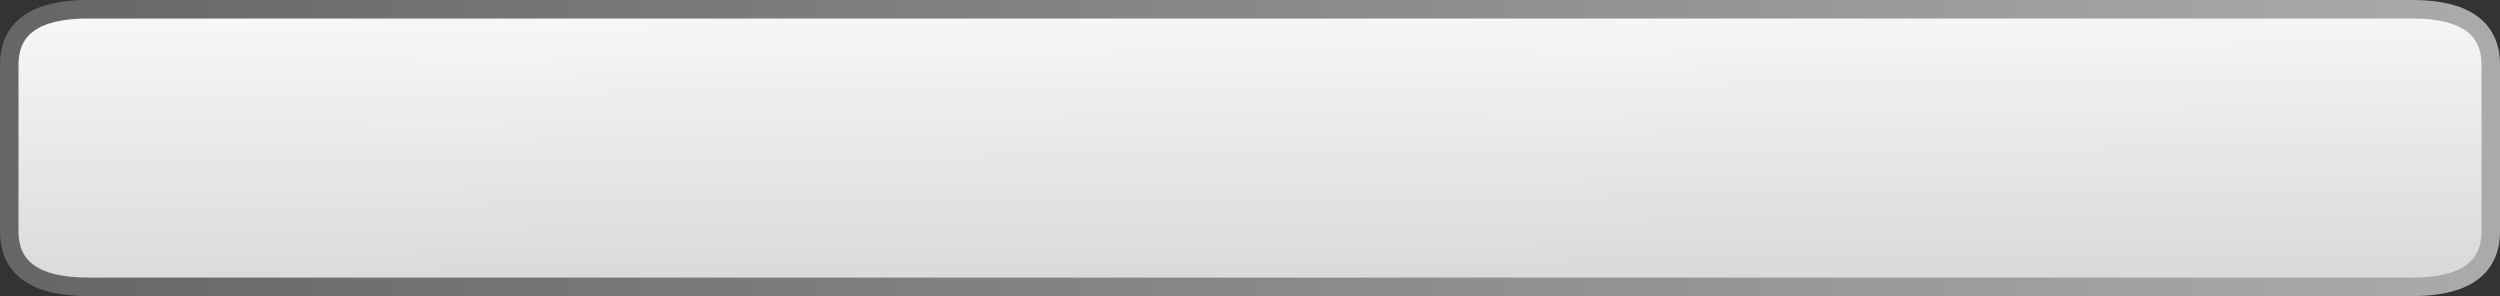 <?xml version="1.0" encoding="UTF-8" standalone="no"?>
<svg xmlns:xlink="http://www.w3.org/1999/xlink" height="16.0px" width="135.1px" xmlns="http://www.w3.org/2000/svg">
  <rect width="100%" height="100%" fill="#333333" stroke="none"/>
  <g transform="matrix(1.0, 0.0, 0.0, 1.0, 0.3, 0.45)">
    <path d="M134.3 12.05 Q134.3 15.05 130.05 15.05 L4.45 15.05 Q0.2 15.05 0.2 12.05 L0.2 3.05 Q0.2 0.05 4.45 0.05 L130.05 0.05 Q134.3 0.05 134.3 3.05 L134.3 12.05" fill="url(#gradient0)" fill-rule="evenodd" stroke="none"/>
    <path d="M134.3 12.05 L134.3 3.05 Q134.3 0.05 130.05 0.05 L4.45 0.05 Q0.2 0.05 0.2 3.05 L0.2 12.05 Q0.2 15.05 4.45 15.05 L130.05 15.05 Q134.3 15.05 134.3 12.05 Z" fill="none" stroke="url(#gradient1)" stroke-linecap="round" stroke-linejoin="round" stroke-width="1.0"/>
  </g>
  <defs>
    <linearGradient gradientTransform="matrix(-2.0E-4, -0.009, 0.014, -1.0E-4, 67.25, 7.55)" gradientUnits="userSpaceOnUse" id="gradient0" spreadMethod="pad" x1="-819.2" x2="819.2">
      <stop offset="0.0" stop-color="#d9d9d9"/>
      <stop offset="1.0" stop-color="#f7f7f7"/>
    </linearGradient>
    <linearGradient gradientTransform="matrix(0.081, 0.0, 0.0, 0.01, 66.55, 8.05)" gradientUnits="userSpaceOnUse" id="gradient1" spreadMethod="pad" x1="-819.2" x2="819.2">
      <stop offset="0.0" stop-color="#666666"/>
      <stop offset="1.0" stop-color="#aaaaaa"/>
    </linearGradient>
  </defs>
</svg>
